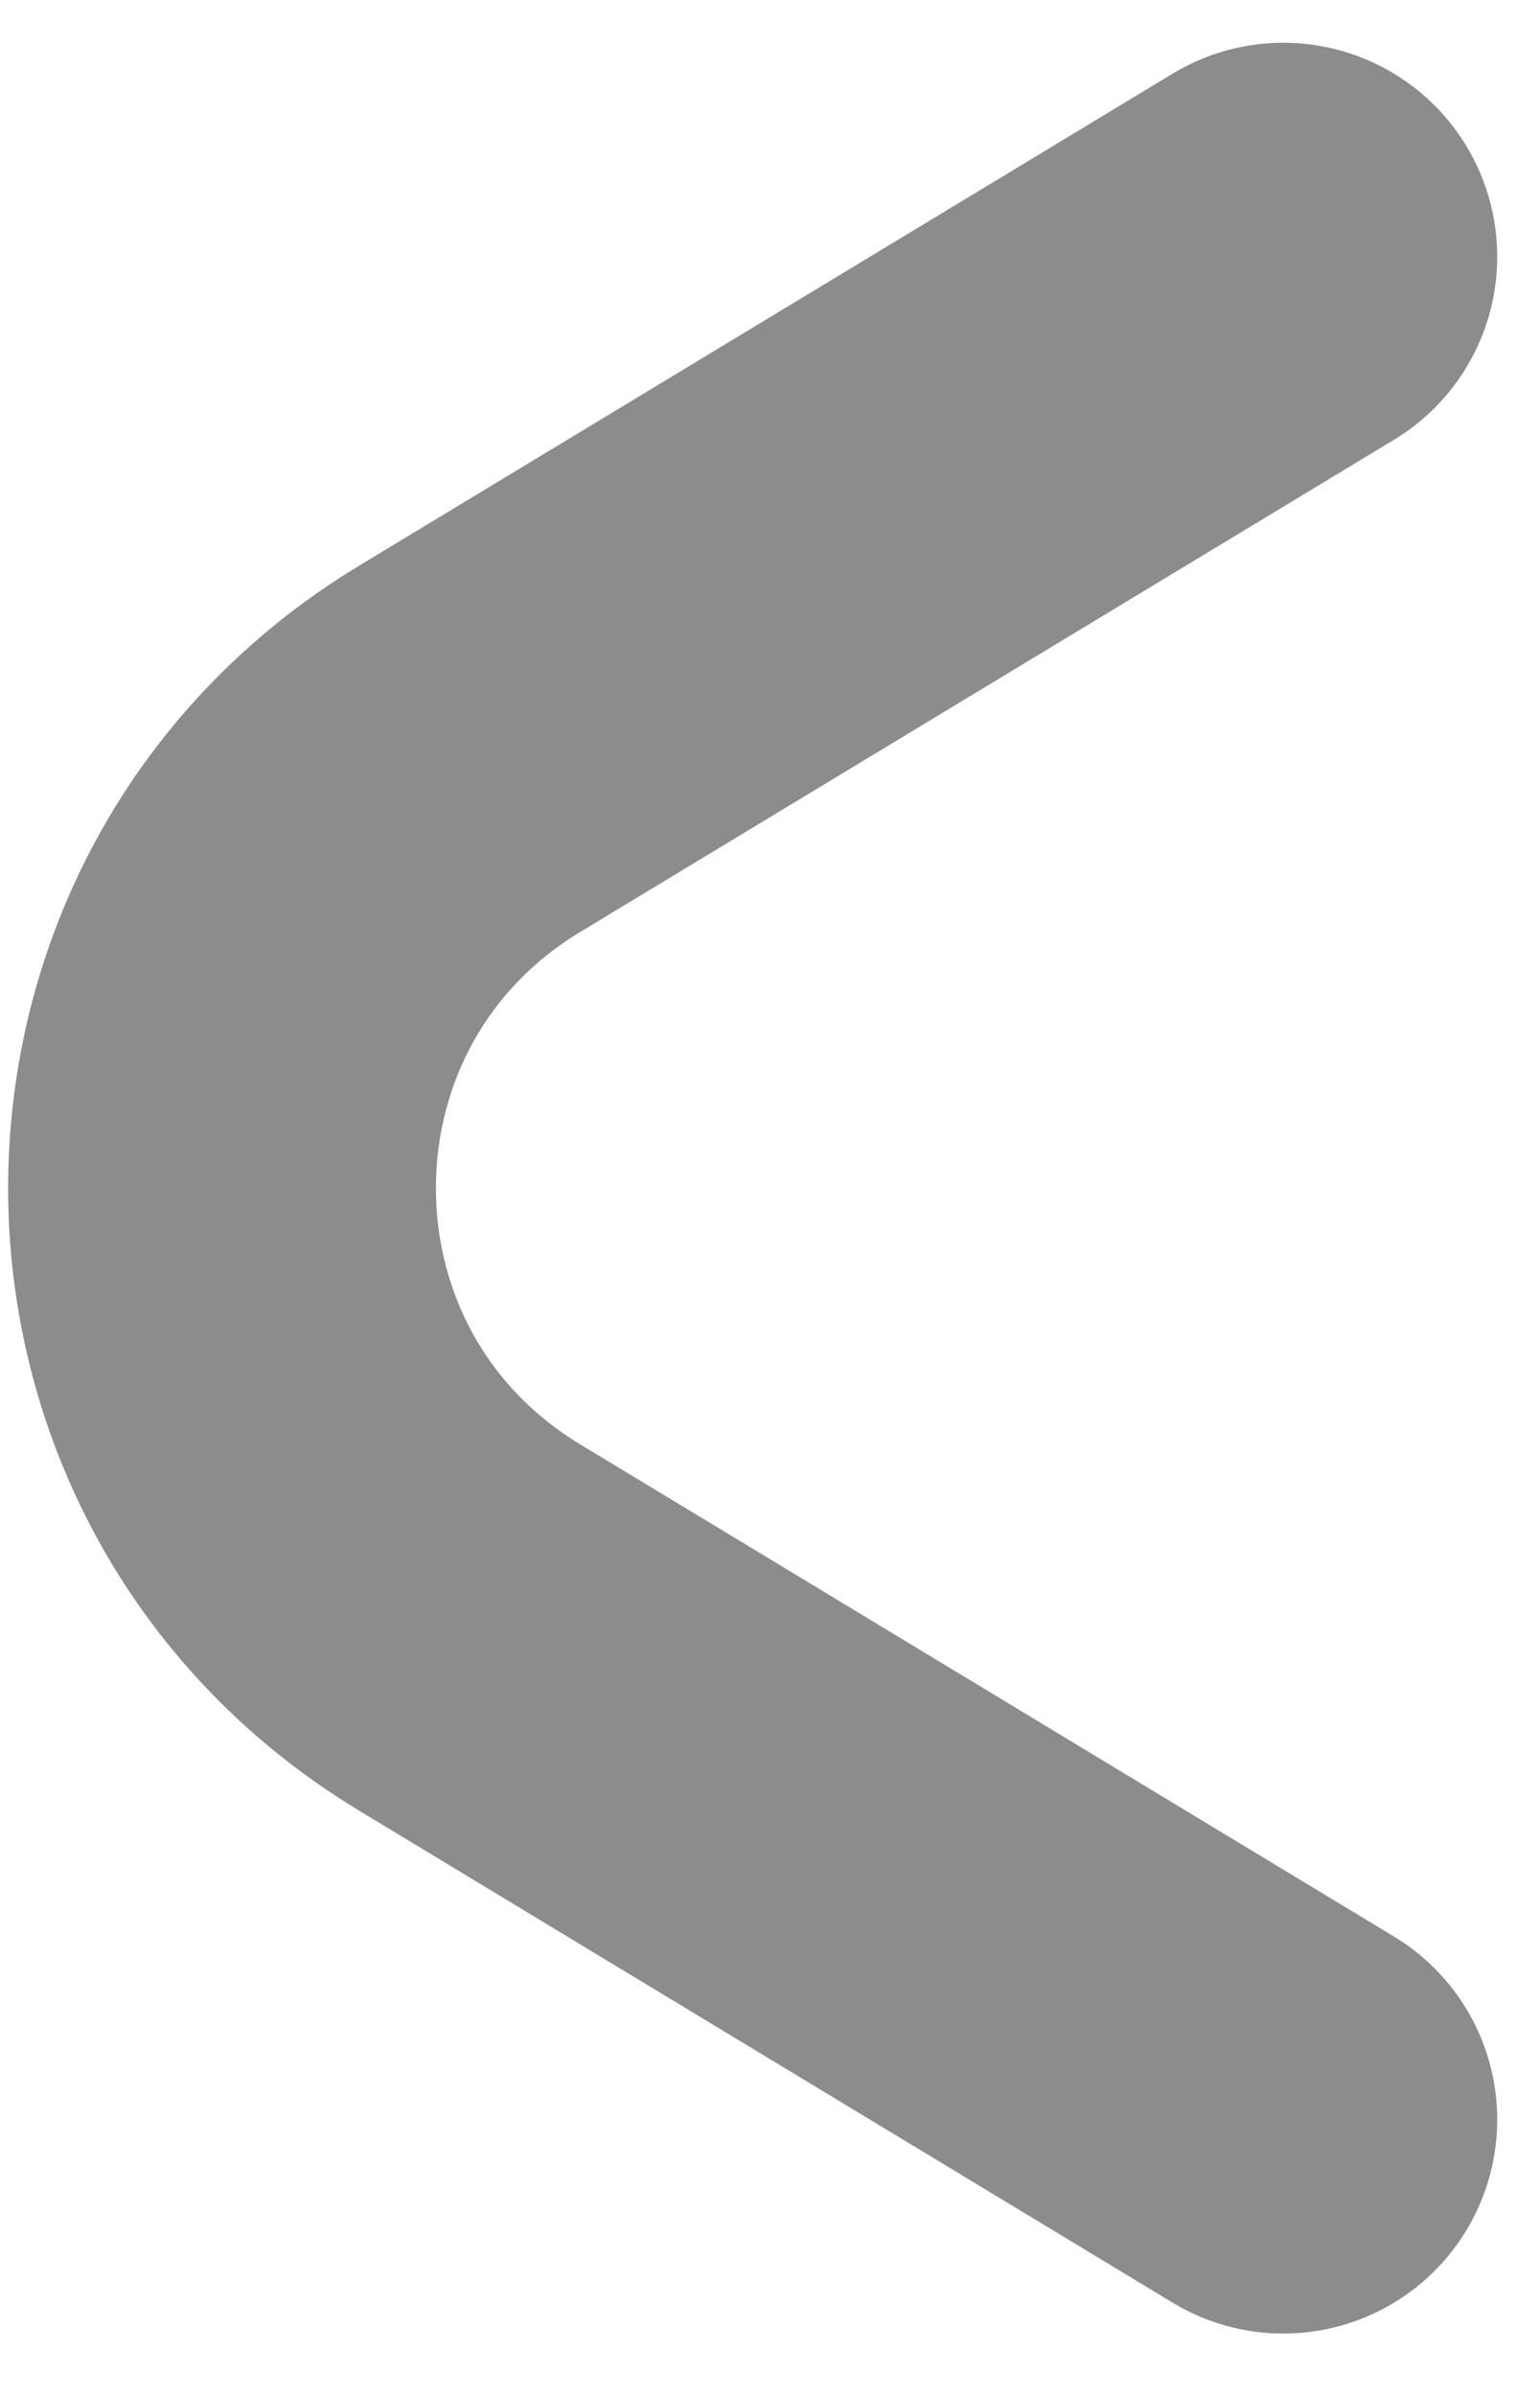 <svg width="18" height="28" viewBox="0 0 18 28" fill="none" xmlns="http://www.w3.org/2000/svg">
<path d="M15 3L5.49 8.751C1.63 11.086 1.63 16.685 5.49 19.02L15 24.771" stroke="black" stroke-opacity="0.45" stroke-width="5" stroke-linecap="round" stroke-linejoin="round"/>
</svg>
